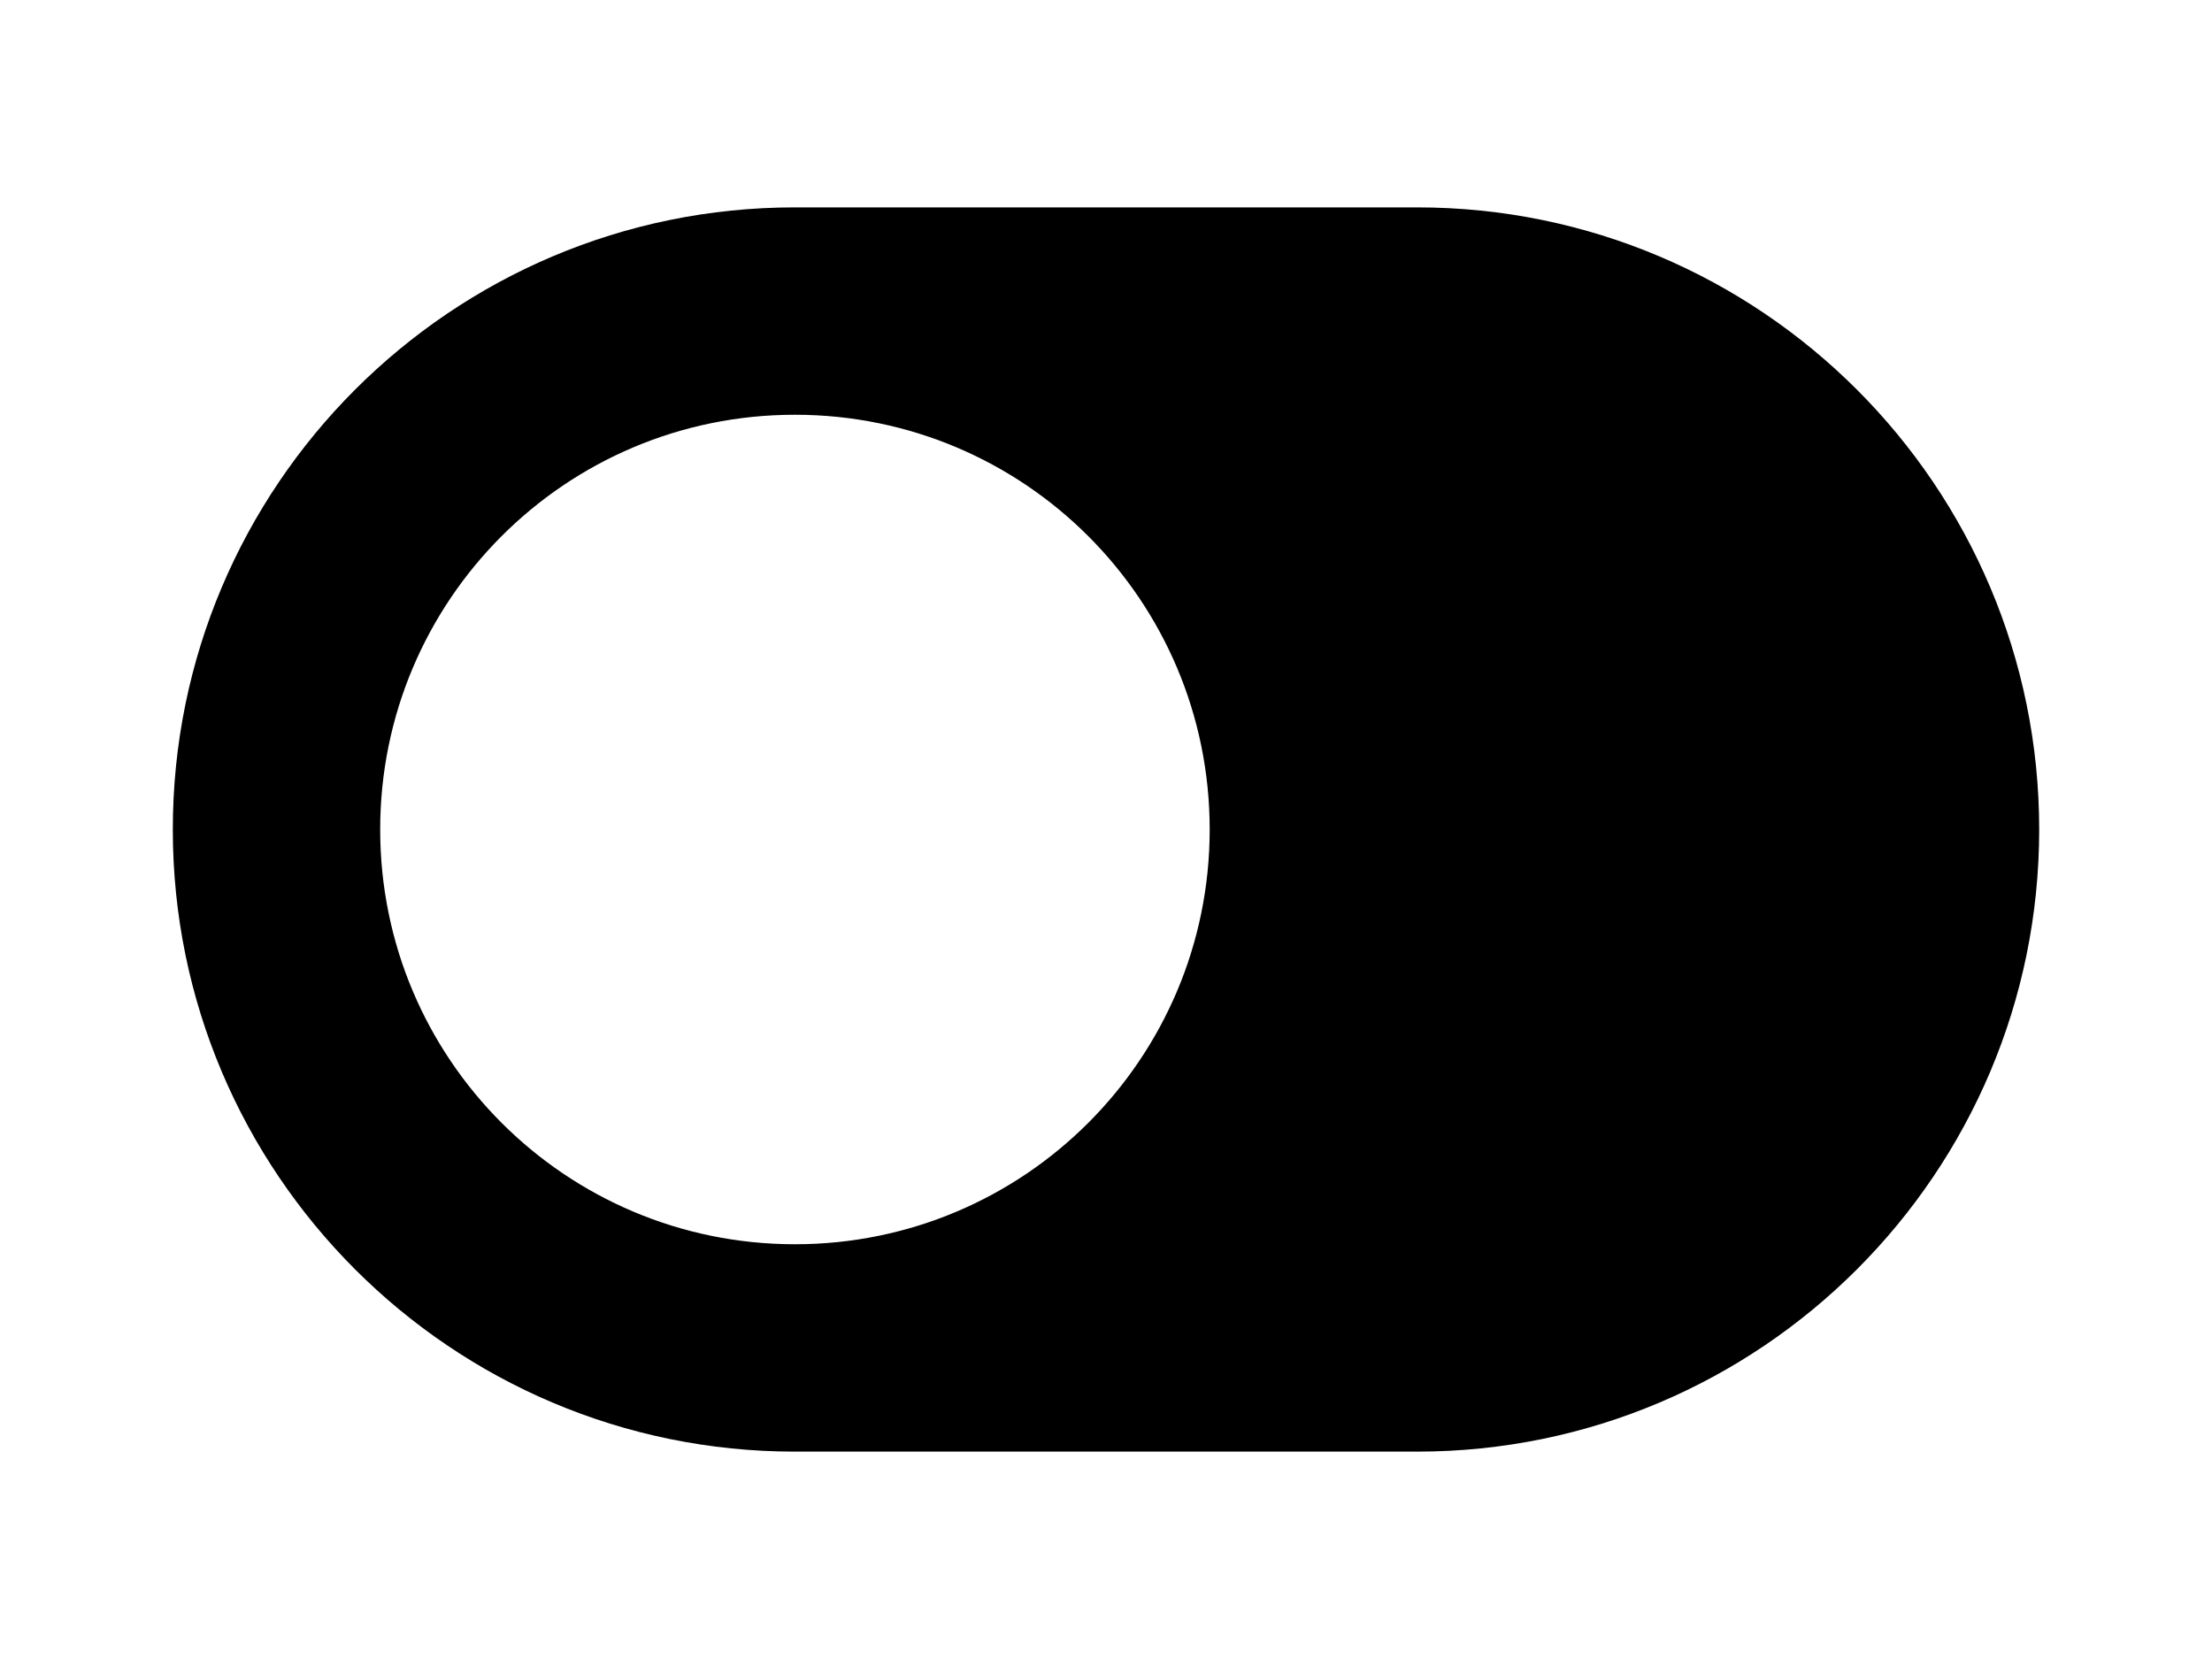 <svg width="40px" height="30px" xmlns="http://www.w3.org/2000/svg" viewBox="0 0 576 512">
<path fill="currentColor" transform="scale(-1,1) translate(-576,0)"
      d="M384 64H192C86 64 0 150 0 256s86 192 192 192h192c106 0 192-86 192-192S490 64 384 64zm0 320c-70.8 0-128-57.3-128-128 0-70.8 57.3-128 128-128 70.8 0 128 57.3 128 128 0 70.8-57.3 128-128 128z"></path>
</svg>
